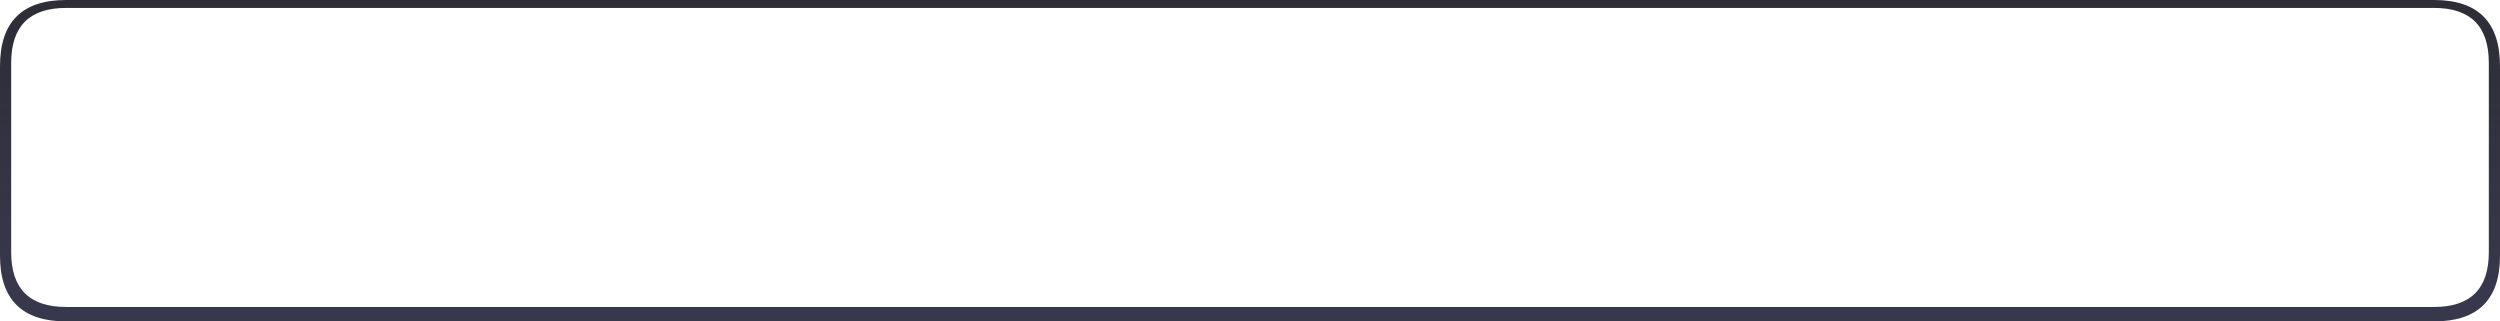 <?xml version="1.0" encoding="UTF-8" standalone="no"?>
<svg xmlns:xlink="http://www.w3.org/1999/xlink" height="69.0px" width="536.7px" xmlns="http://www.w3.org/2000/svg">
  <g transform="matrix(1.0, 0.0, 0.0, 1.0, 6.75, 4.85)">
    <path d="M7.45 -3.15 Q-4.35 -3.15 -4.35 8.65 L-4.35 49.3 Q-4.35 61.05 7.45 61.05 L515.8 61.05 Q527.55 61.05 527.55 49.3 L527.55 8.65 Q527.55 -3.15 515.8 -3.15 L7.45 -3.15 M515.8 -4.85 Q529.95 -4.85 529.95 9.35 L529.95 50.05 Q529.95 64.15 515.8 64.15 L7.45 64.15 Q-6.75 64.15 -6.75 50.05 L-6.75 9.35 Q-6.75 -4.85 7.45 -4.85 L515.8 -4.85" fill="url(#gradient0)" fill-rule="evenodd" stroke="none"/>
  </g>
  <defs>
    <linearGradient gradientTransform="matrix(0.0, -0.037, 0.328, 0.0, 261.6, 27.5)" gradientUnits="userSpaceOnUse" id="gradient0" spreadMethod="pad" x1="-819.2" x2="819.2">
      <stop offset="0.0" stop-color="#2b2b41" stop-opacity="0.937"/>
      <stop offset="1.0" stop-color="#191923" stop-opacity="0.91"/>
    </linearGradient>
  </defs>
</svg>
